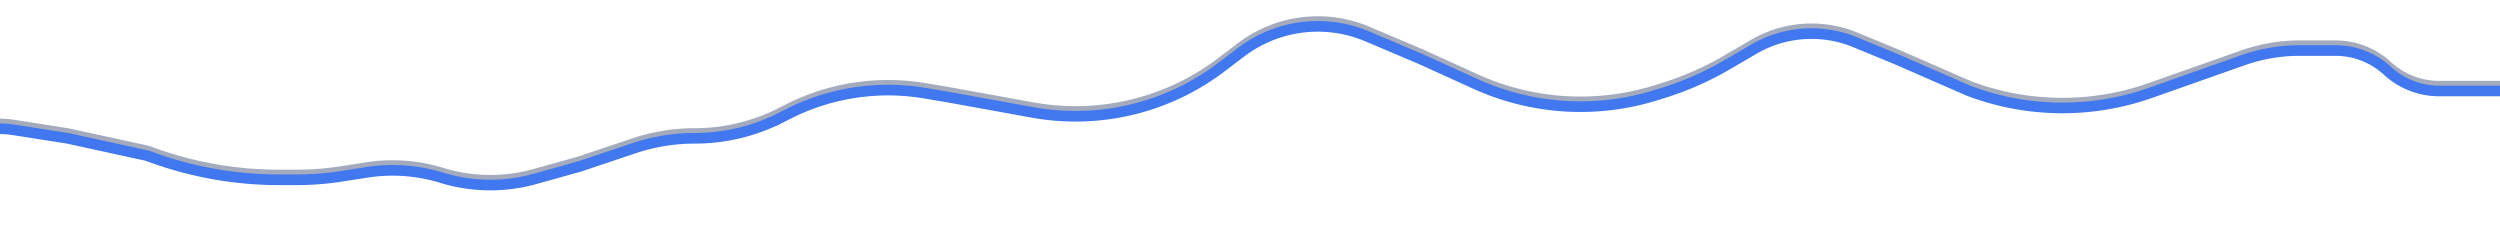<svg width="4700" height="429" fill="none" xmlns="http://www.w3.org/2000/svg"><path d="M103.317 307.104 0 334.328V429h4700V184.556A457.533 457.533 0 0 1 4393.93 302h-77.36a659.182 659.182 0 0 1-211.41-34.823L3924.5 206l-24.58-12.327C3816.13 151.645 3716.49 156.317 3637 206c-70.58 45.575-157.88 57.094-237.86 31.385L3301.5 206l-153.79-28.438a573.594 573.594 0 0 0-314.54 30.357L2736.5 246l-136 59.484a346.442 346.442 0 0 1-251.03 10.36l-4.89-1.674a317.278 317.278 0 0 1-96.71-53.443l-12.08-9.766a241.046 241.046 0 0 0-85.66-44.43 241.149 241.149 0 0 0-117.19-3.692L1954 220l-181.5 41.195-144.32 16.456a396.77 396.77 0 0 0-107.43 27.874 396.733 396.733 0 0 1-264.55 14.241l-92.45-27.253a270.07 270.07 0 0 0-203.889 20.989 270.063 270.063 0 0 1-181.315 26.599L571.5 298.023A699.998 699.998 0 0 0 432.089 284H281.676a700.028 700.028 0 0 0-178.359 23.104Z" fill="#fff"/><path d="m1480.91 214.7-12.27 6.255A358.295 358.295 0 0 1 1305.99 260c-38.74 0-77.22 6.282-113.94 18.602L1089.5 313l-83.8 23.385a312.183 312.183 0 0 1-175.726-2.316 312.183 312.183 0 0 0-139.284-10.175l-51.073 7.857A537.34 537.34 0 0 1 557.905 338h-33.191a700.005 700.005 0 0 1-234.456-40.432L276 292.5 127 260 3 242v155l4698-3V171h-115.41c-36.07 0-70.82-13.565-97.34-38a143.654 143.654 0 0 0-97.34-38h-68c-36.01 0-71.76 6.119-105.72 18.095L4053 171l-9.74 3.445A497.69 497.69 0 0 1 3702 171l-137.5-60-76.8-31.609a215.553 215.553 0 0 0-190.8 13.224l-49.71 29.05a577.1 577.1 0 0 1-118.28 52.331l-14.6 4.585a477.276 477.276 0 0 1-340.39-20.822L2671 111l-100.39-42.52a238.673 238.673 0 0 0-237.47 29.726l-36.78 27.946a453.534 453.534 0 0 1-355.25 85.135L1779.5 182l-41.36-6.912a415.69 415.69 0 0 0-257.23 39.612Z" fill="#fff" fill-opacity=".3"/><g filter="url(#a)"><path d="M4701.5 162h-115.91c-36.07 0-70.81-13.565-97.34-38a143.67 143.67 0 0 0-97.34-38h-68c-36.01 0-71.76 6.119-105.72 18.095L4053 162l-9.74 3.445A497.69 497.69 0 0 1 3702 162l-137.5-60-76.8-31.609a215.553 215.553 0 0 0-158.3-2.283 215.36 215.36 0 0 0-32.5 15.507l-49.71 29.05a577.1 577.1 0 0 1-118.28 52.331l-14.6 4.585a477.276 477.276 0 0 1-142.98 21.919c-68.1 0-135.41-14.573-197.41-42.741L2671 102l-100.39-42.52A238.673 238.673 0 0 0 2374.42 64a238.939 238.939 0 0 0-41.28 25.207l-36.78 27.946a453.523 453.523 0 0 1-219.87 89.117 453.503 453.503 0 0 1-135.38-3.982L1779.5 173l-41.36-6.912a415.69 415.69 0 0 0-257.23 39.612l-12.27 6.255A358.295 358.295 0 0 1 1305.99 251c-38.74 0-77.22 6.282-113.94 18.602L1089.5 304l-83.8 23.385a312.183 312.183 0 0 1-175.726-2.316 312.18 312.18 0 0 0-139.283-10.175l-51.074 7.857A537.34 537.34 0 0 1 557.905 329h-33.191a700.005 700.005 0 0 1-234.456-40.432L276 283.5 127 251 25.338 235.088A173.507 173.507 0 0 0-1.5 233" stroke="#1A2F5C" stroke-opacity=".4" stroke-width="20"/></g><path d="M4701.5 171h-115.91c-36.07 0-70.81-13.565-97.34-38a143.672 143.672 0 0 0-97.34-38h-68c-36.01 0-71.76 6.119-105.72 18.095L4053 171l-9.74 3.445A497.69 497.69 0 0 1 3702 171l-137.5-60-76.8-31.609a215.553 215.553 0 0 0-158.3-2.283 215.36 215.36 0 0 0-32.5 15.507l-49.71 29.05a577.1 577.1 0 0 1-118.28 52.331l-14.6 4.585a477.276 477.276 0 0 1-142.98 21.919c-68.1 0-135.41-14.573-197.41-42.741L2671 111l-100.39-42.52A238.673 238.673 0 0 0 2374.42 73a238.939 238.939 0 0 0-41.28 25.207l-36.78 27.946a453.523 453.523 0 0 1-219.87 89.117 453.503 453.503 0 0 1-135.38-3.982L1779.5 182l-41.36-6.912a415.69 415.69 0 0 0-257.23 39.612l-12.27 6.255A358.295 358.295 0 0 1 1305.99 260c-38.74 0-77.22 6.282-113.94 18.602L1089.5 313l-83.8 23.385a312.183 312.183 0 0 1-175.726-2.316 312.18 312.18 0 0 0-139.283-10.175l-51.074 7.857A537.34 537.34 0 0 1 557.905 338h-33.191a700.005 700.005 0 0 1-234.456-40.432L276 292.5 127 260 25.338 244.088A173.507 173.507 0 0 0-1.5 242" stroke="#4178EF" stroke-width="20"/><defs><filter id="a" x="-31.5" y=".58" width="4763" height="378.295" filterUnits="userSpaceOnUse" color-interpolation-filters="sRGB"><feFlood flood-opacity="0" result="BackgroundImageFix"/><feBlend in="SourceGraphic" in2="BackgroundImageFix" result="shape"/><feGaussianBlur stdDeviation="15" result="effect1_foregroundBlur_98_159"/></filter></defs></svg>